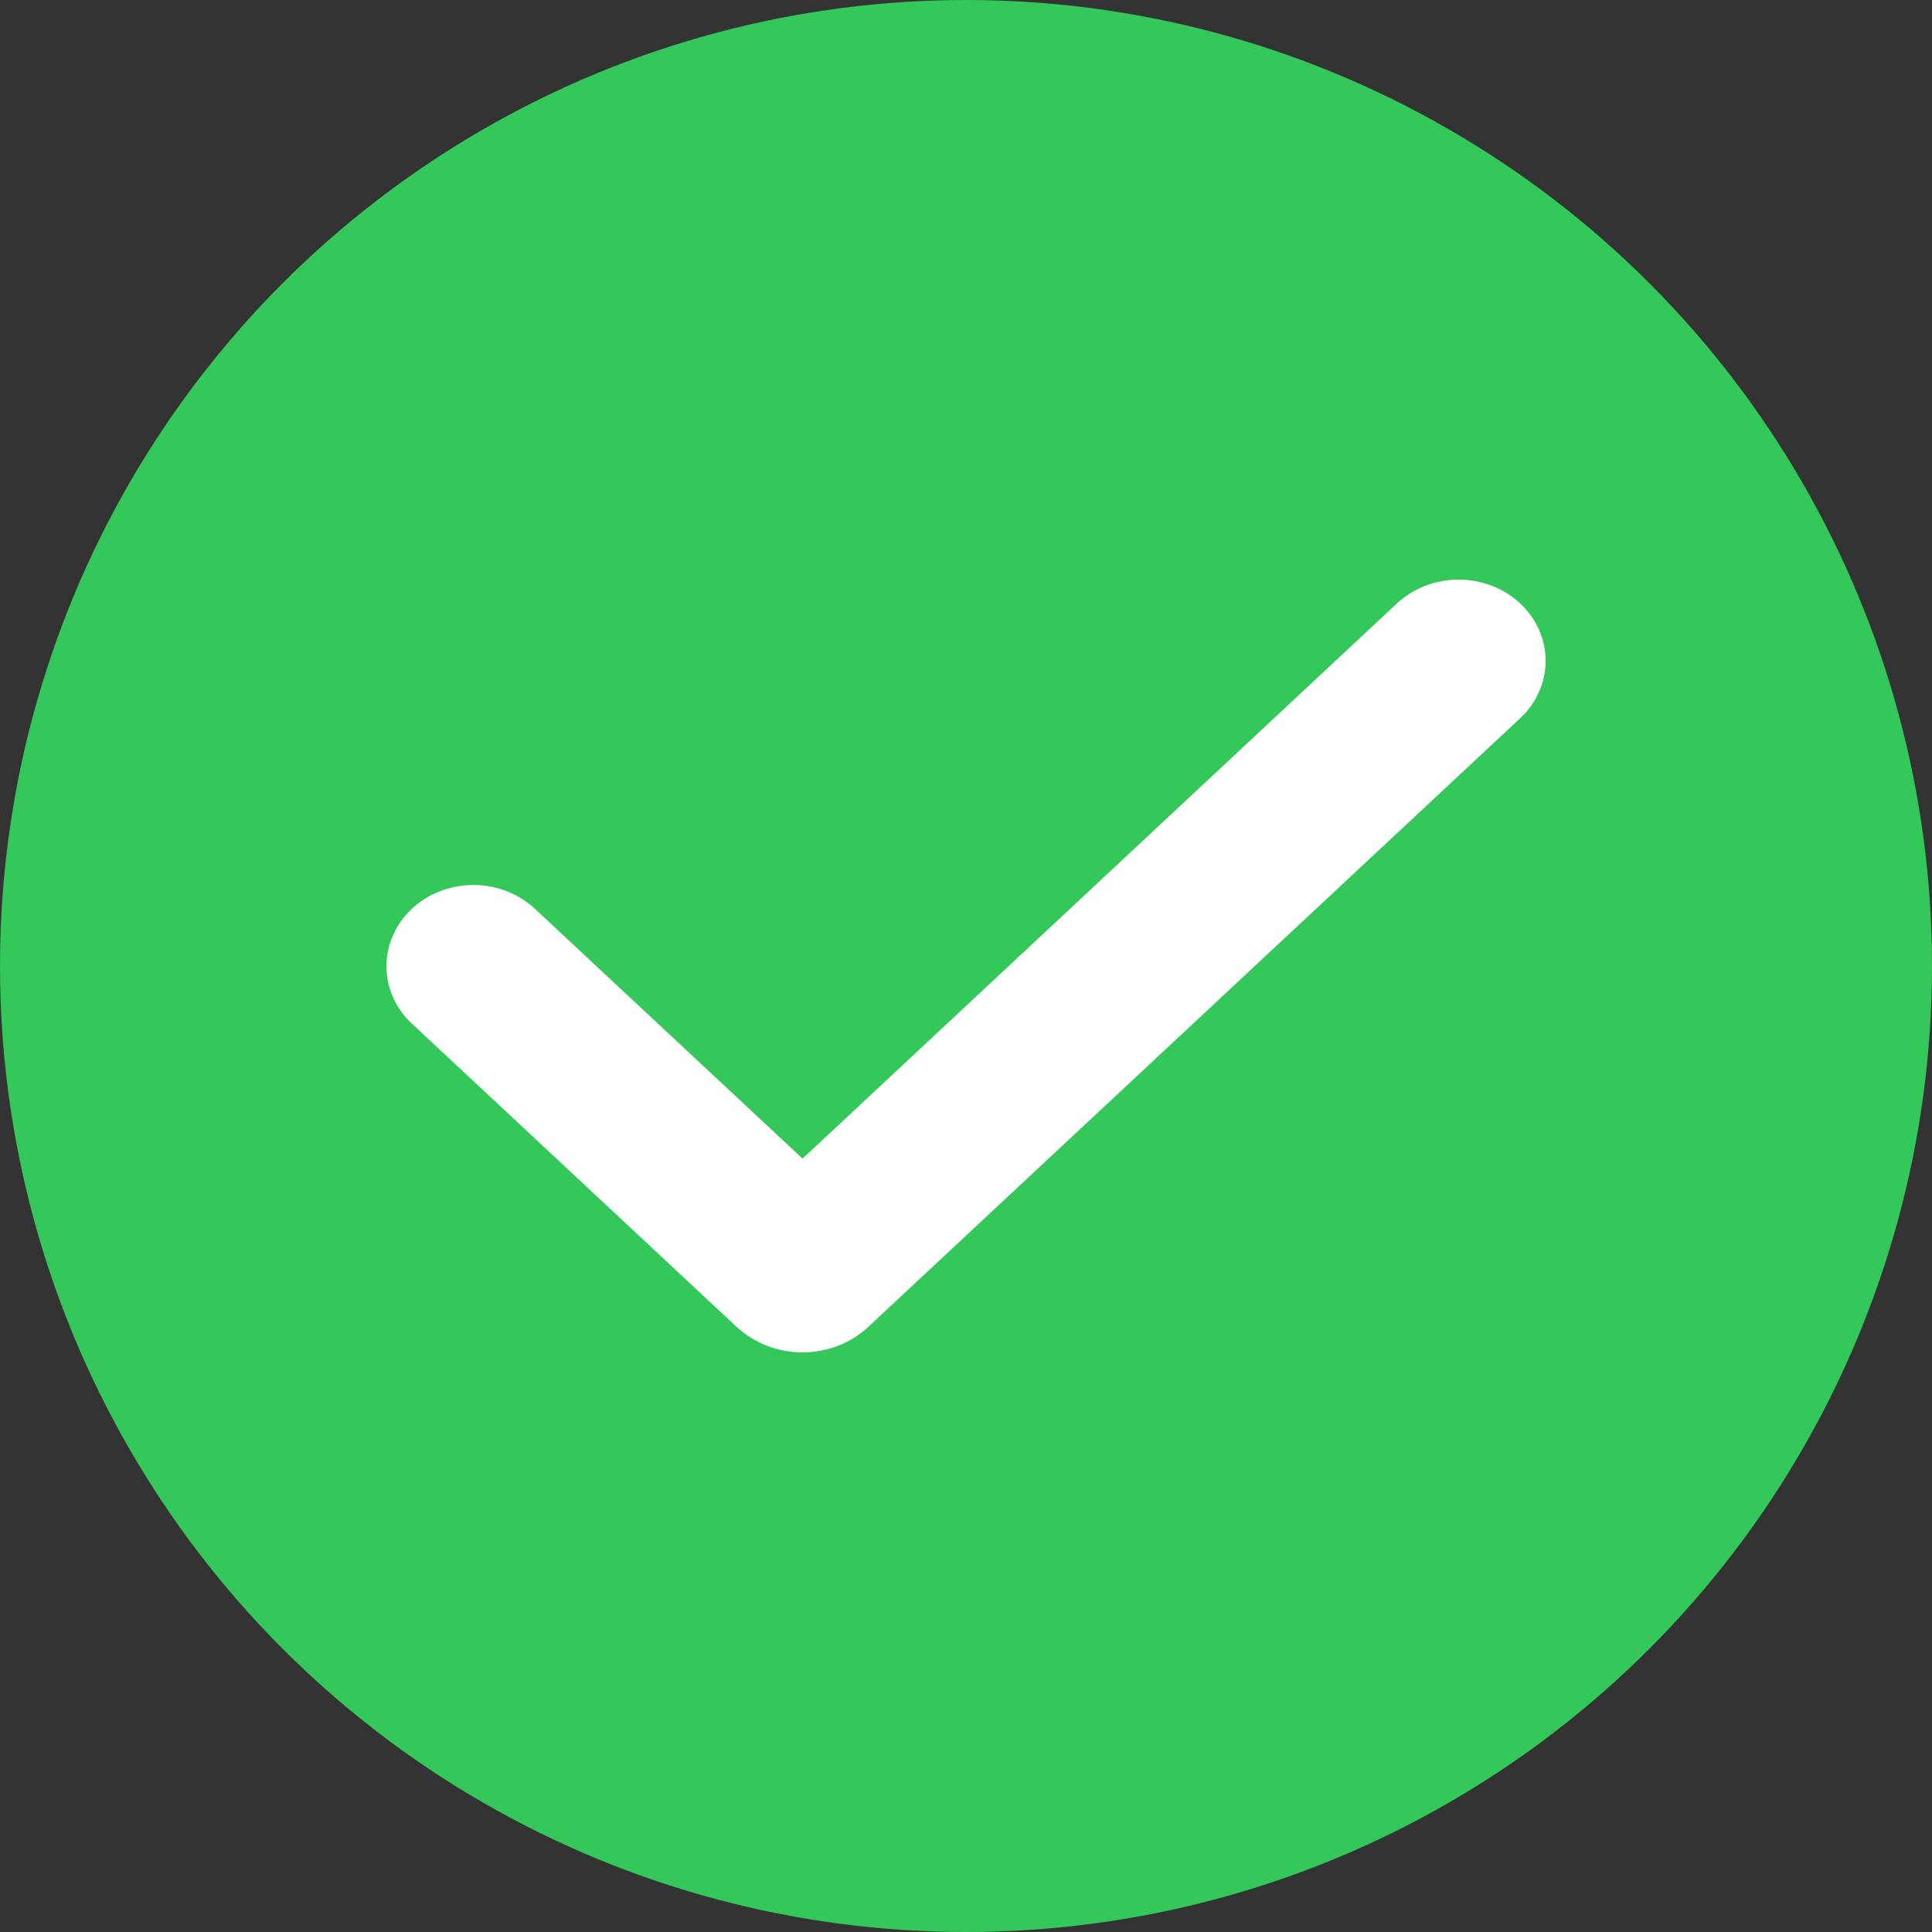 <svg width="10" height="10" viewBox="0 0 10 10" fill="none" xmlns="http://www.w3.org/2000/svg">
<rect x="0" y="0" width="10" height="10" fill="#333333" stroke="none"/>
<circle cx="5" cy="5" r="5" fill="#34C759"/>
<path fill-rule="evenodd" clip-rule="evenodd" d="M7.868 3.123C7.953 3.202 8 3.309 8 3.42C8 3.532 7.953 3.639 7.868 3.718L4.493 6.869C4.449 6.91 4.396 6.943 4.338 6.966C4.279 6.988 4.217 7 4.154 7C4.091 7 4.028 6.988 3.97 6.966C3.912 6.943 3.859 6.91 3.814 6.869L2.137 5.303C2.094 5.265 2.06 5.218 2.037 5.167C2.013 5.116 2.001 5.06 2 5.005C2 4.949 2.011 4.893 2.034 4.842C2.056 4.79 2.09 4.743 2.132 4.704C2.174 4.664 2.224 4.633 2.28 4.612C2.335 4.591 2.394 4.58 2.454 4.581C2.514 4.581 2.573 4.593 2.628 4.615C2.683 4.637 2.733 4.669 2.774 4.709L4.154 5.997L7.231 3.123C7.273 3.084 7.323 3.053 7.377 3.032C7.432 3.011 7.491 3 7.55 3C7.609 3 7.667 3.011 7.722 3.032C7.777 3.053 7.826 3.084 7.868 3.123Z" fill="white"/>
</svg>
